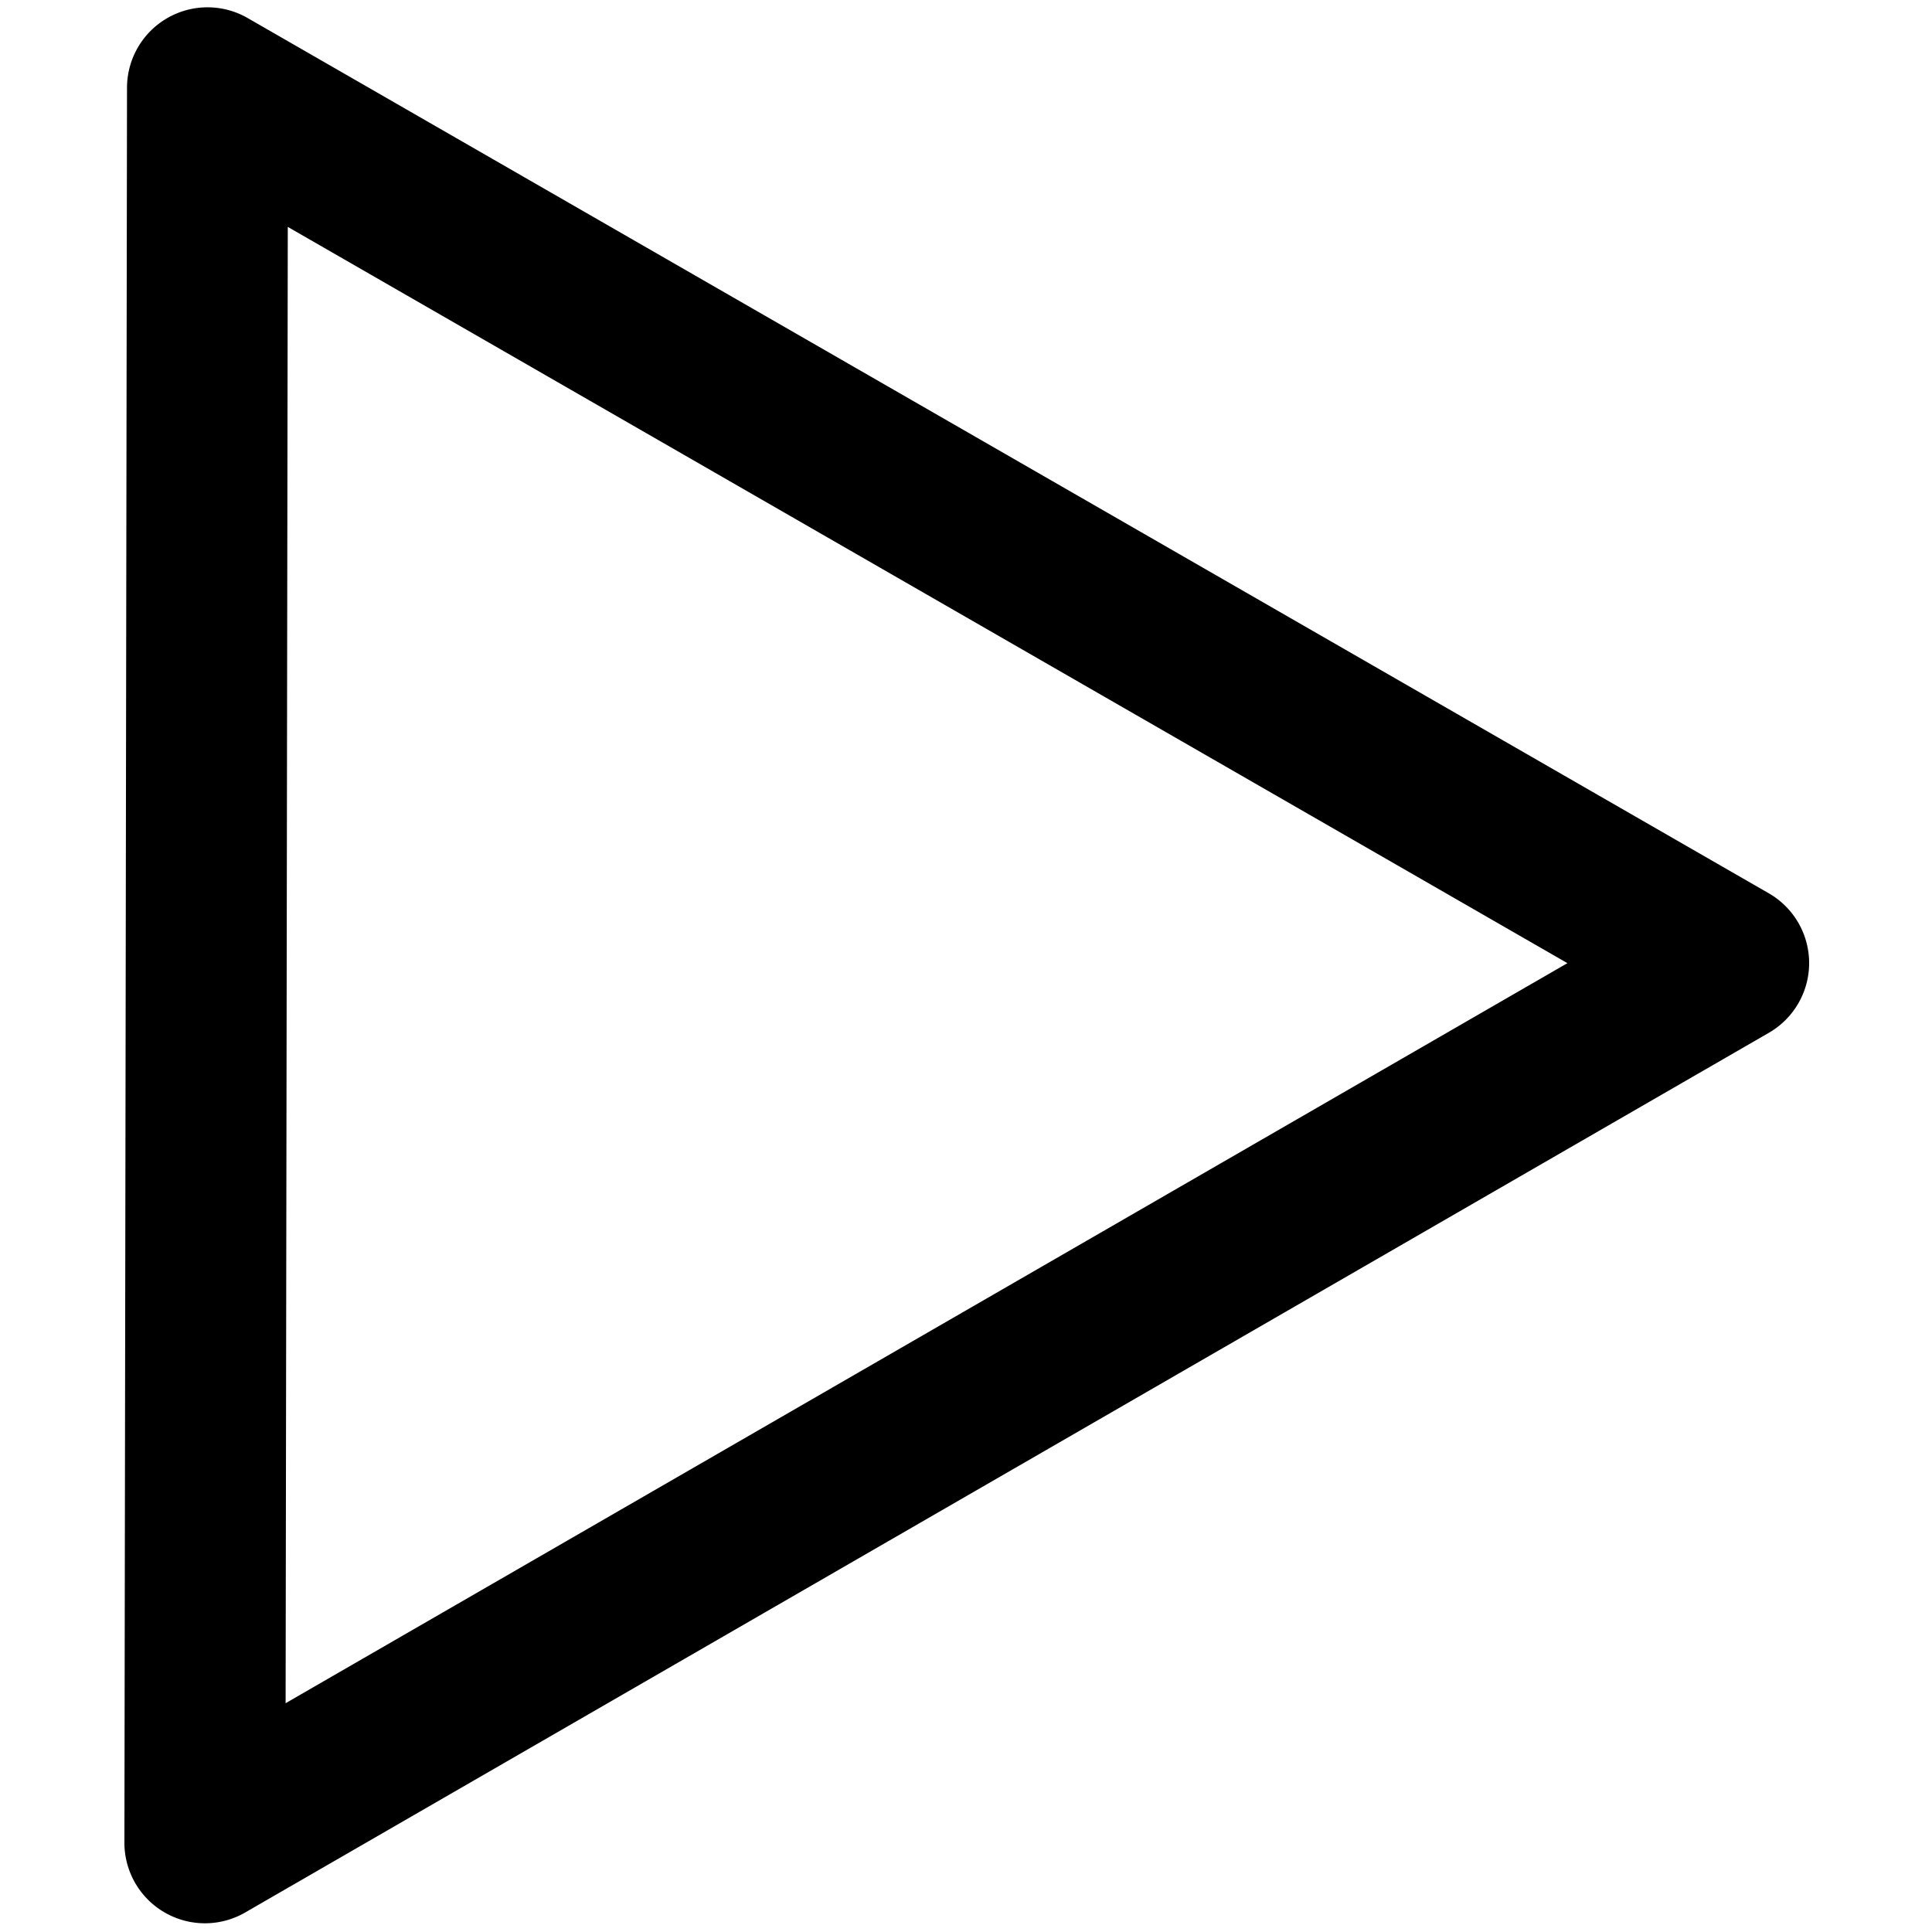 <svg xmlns="http://www.w3.org/2000/svg" viewBox="0 0 264 264">
    <path d="M22.493 261.328A11 11 0 0 1 17 251.789l.356-239.805a11 11 0 0 1 5.5-9.51 11 11 0 0 1 10.985-.009l207.856 119.6a11 11 0 0 1 5.514 9.526 11 11 0 0 1-5.5 9.534L33.5 261.336a10.994 10.994 0 0 1-5.5 1.473 10.991 10.991 0 0 1-5.507-1.481Zm16.535-28.591 175.154-101.125L39.324 31.004Z"/>
</svg>

